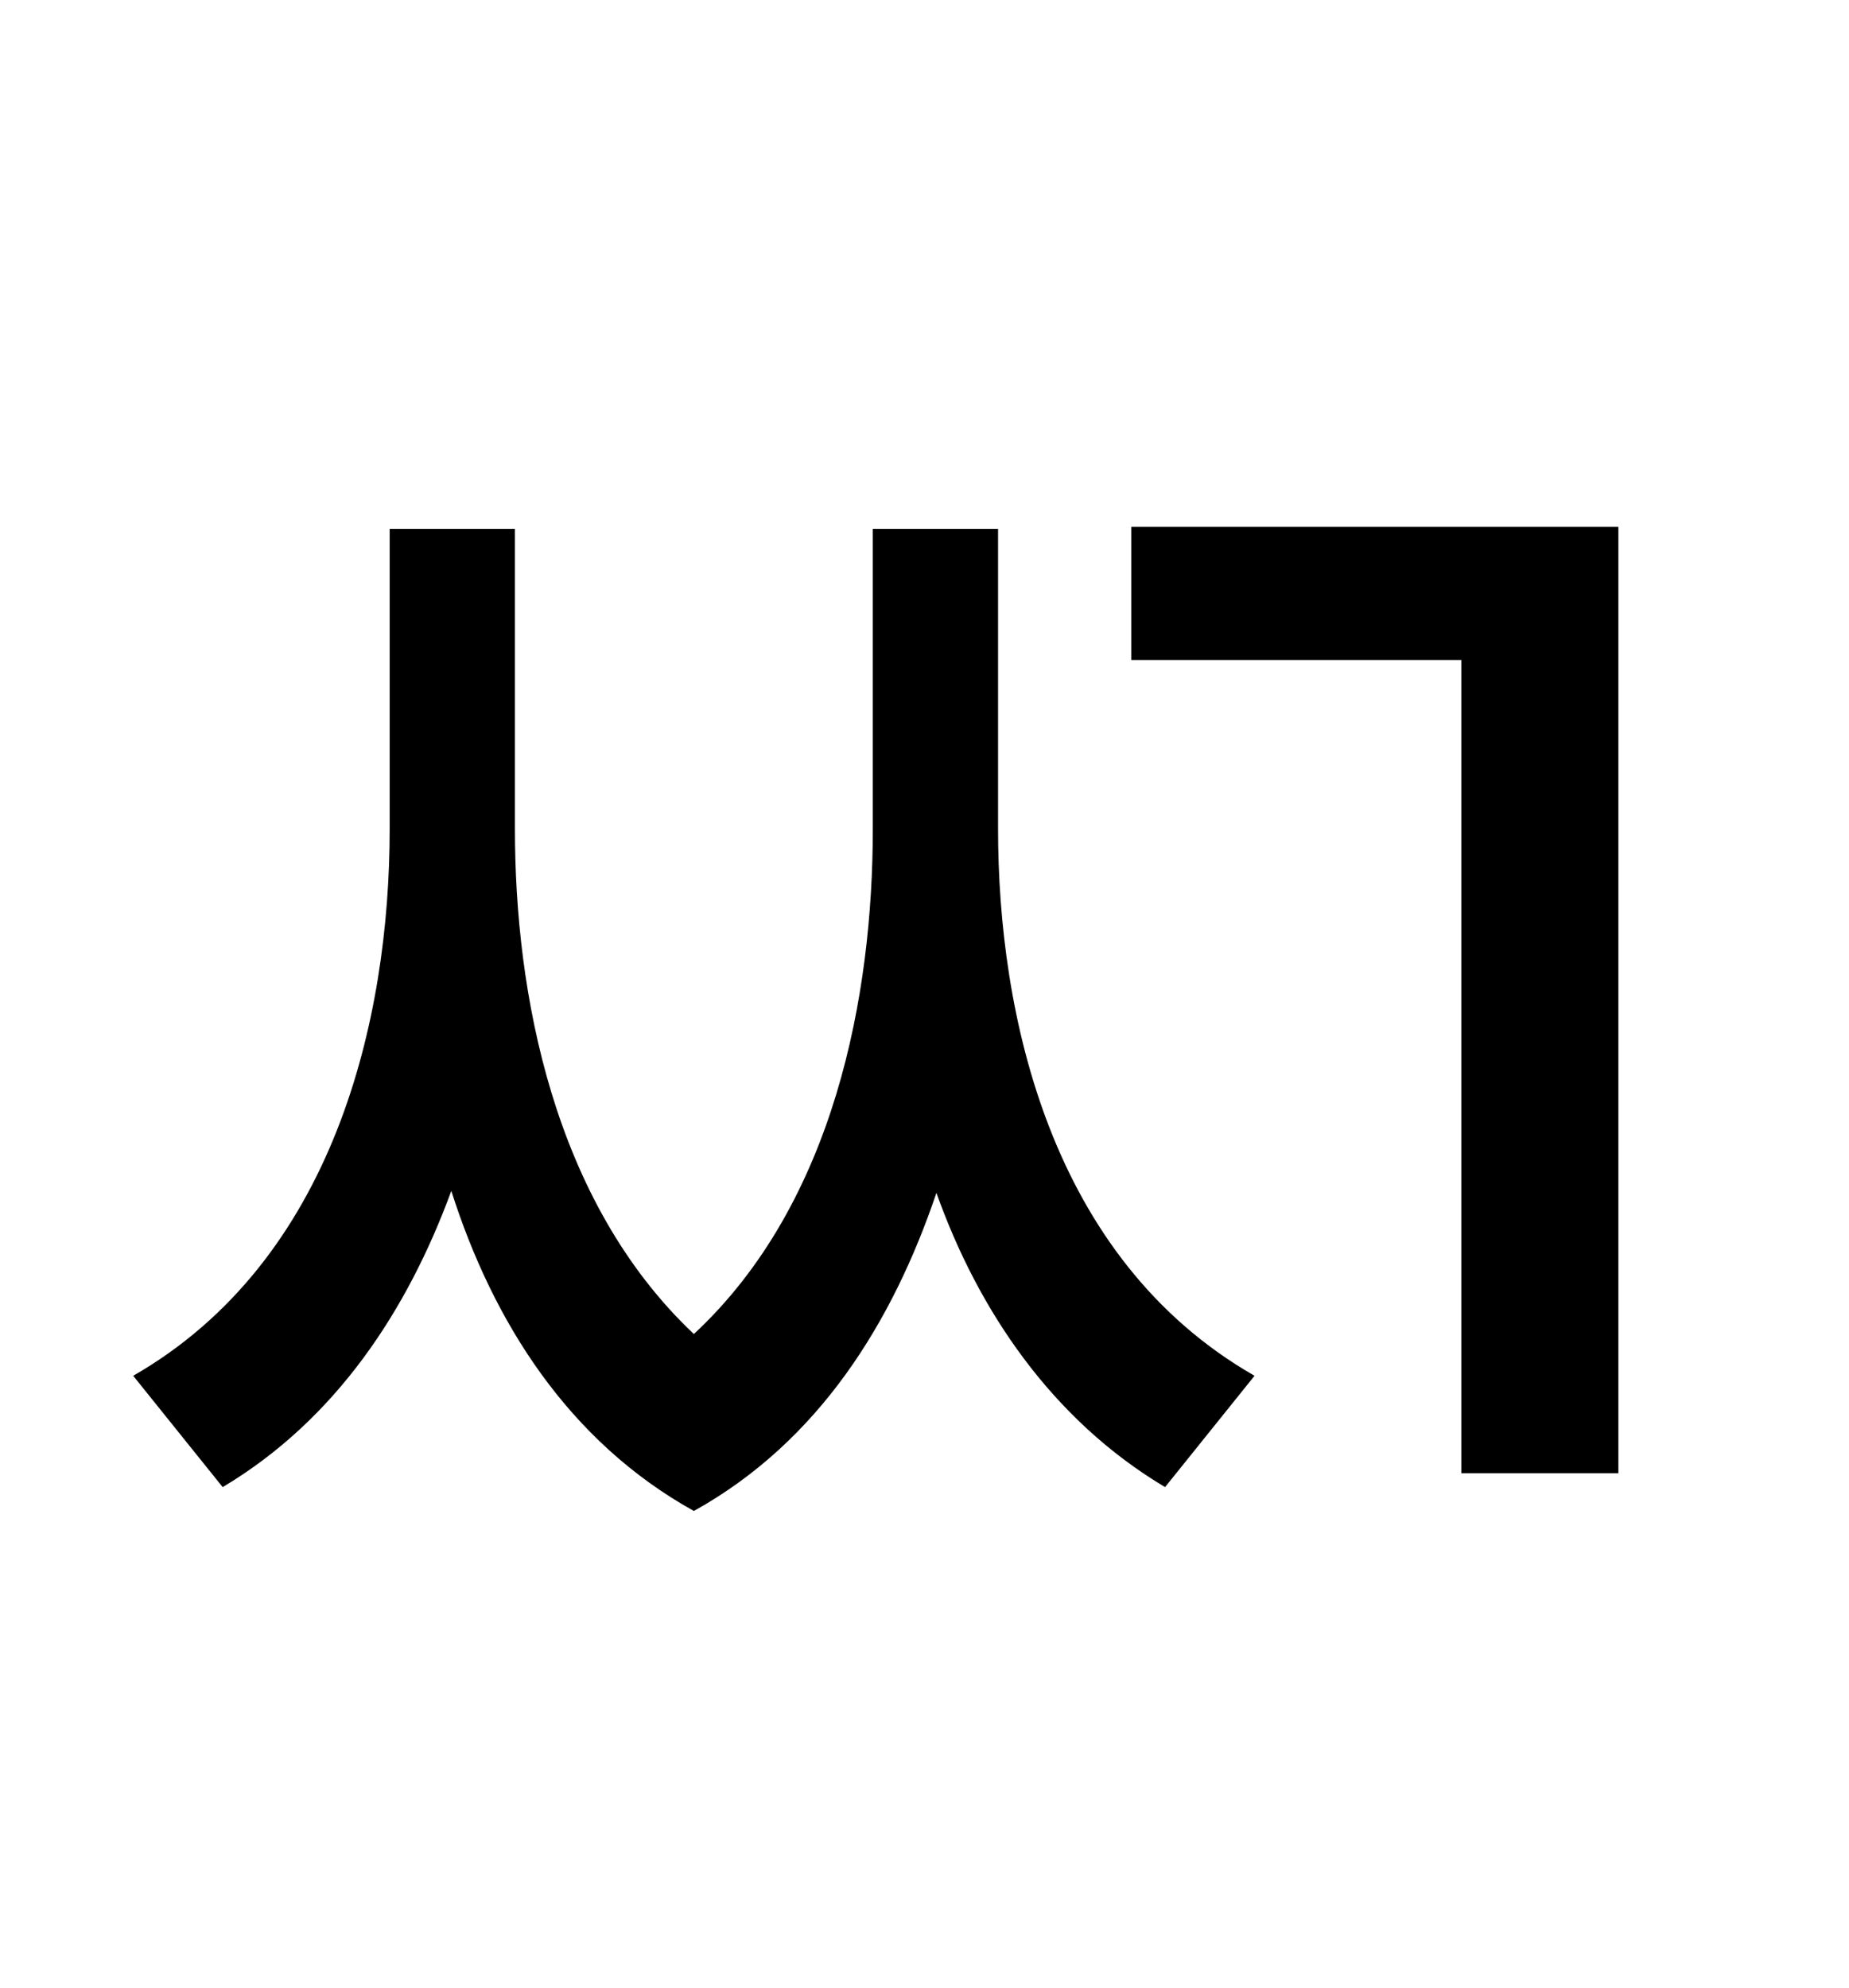 <?xml version="1.0" standalone="no"?>
<!DOCTYPE svg PUBLIC "-//W3C//DTD SVG 1.1//EN" "http://www.w3.org/Graphics/SVG/1.1/DTD/svg11.dtd" >
<svg xmlns="http://www.w3.org/2000/svg" xmlns:xlink="http://www.w3.org/1999/xlink" version="1.1" viewBox="-10 0 930 1000">
   <path fill="currentColor"
d="M492 266v151c0 93 26 216 129 275l-45 56c-57 -34 -94 -89 -115 -148c-22 65 -59 125 -122 160c-63 -35 -101 -95 -122 -161c-22 60 -58 115 -115 149l-45 -56c101 -58 129 -179 129 -275v-151h63v151c0 82 19 187 90 254c71 -66 90 -171 90 -254v-151h63zM559 265h245
v476h-79v-409h-166v-67z" />
</svg>
